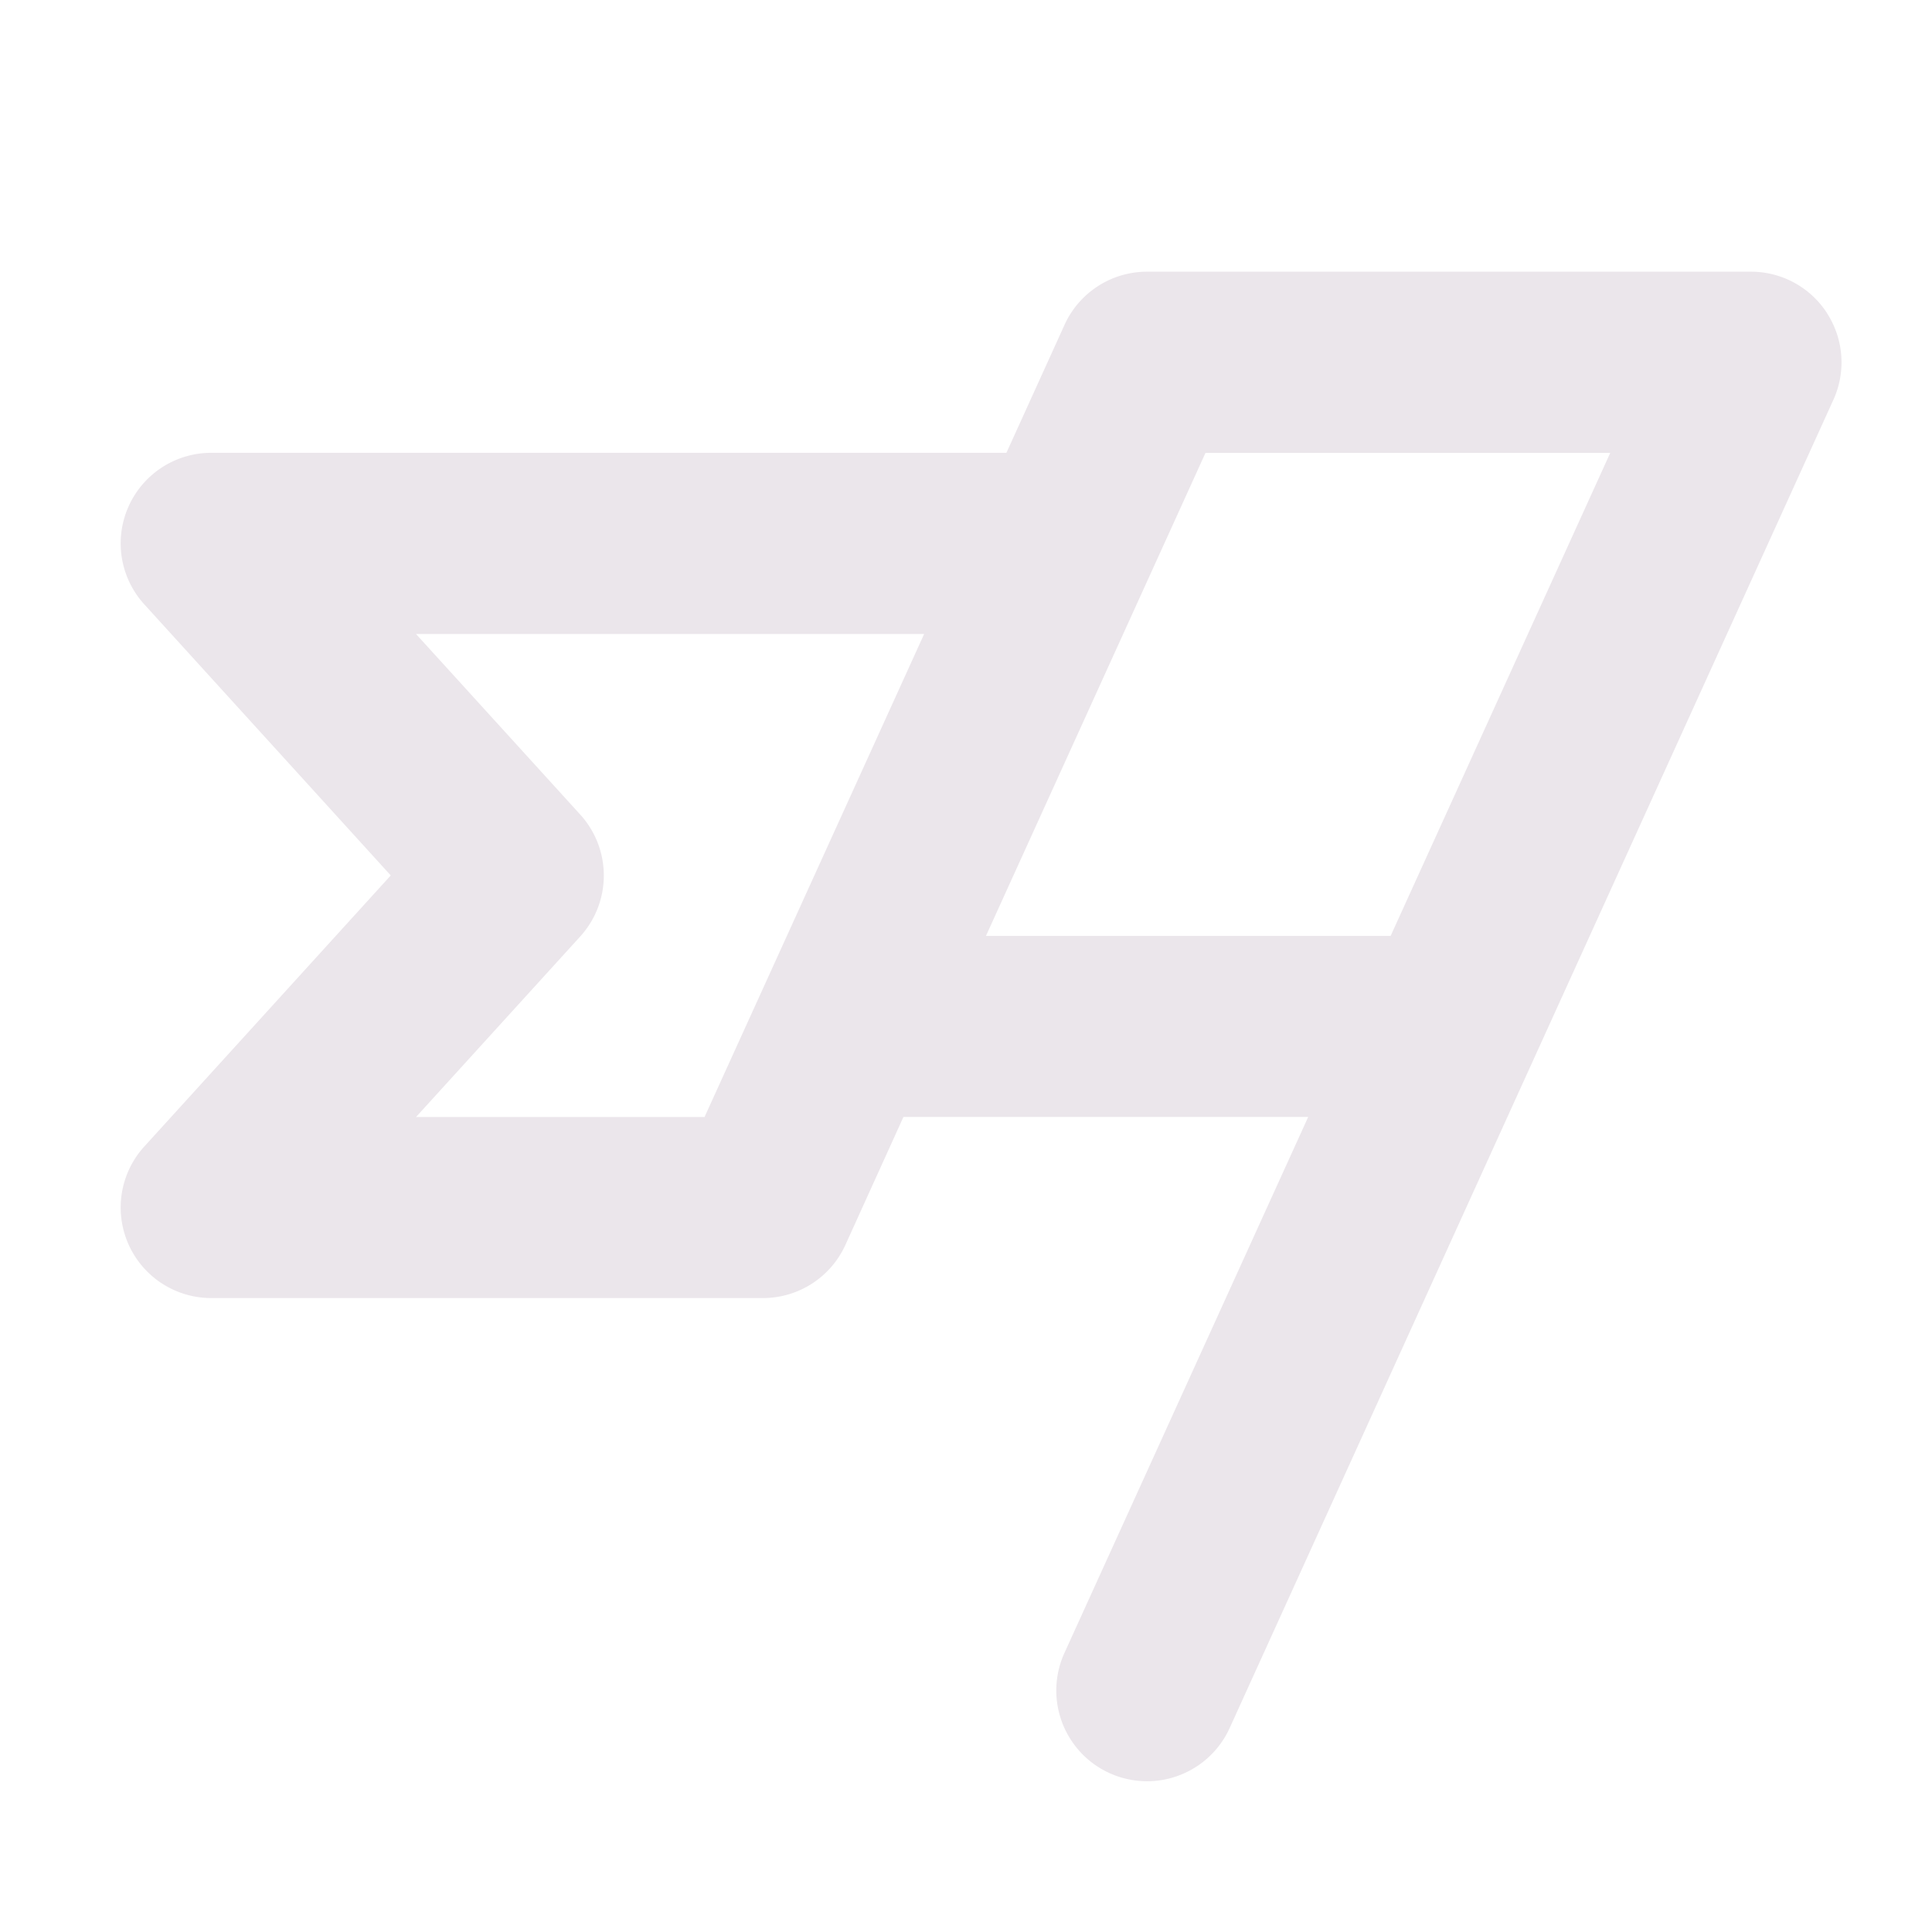 <svg xmlns="http://www.w3.org/2000/svg" width="24" height="24" viewBox="0 0 24 24">
  <path fill="#EBE6EB" d="M22.696 3.89a1.124 1.124 0 0 0-.946-.515h-7.5a1.125 1.125 0 0 0-1.024.656l-.724 1.594H2.625a1.125 1.125 0 0 0-.833 1.882l3.062 3.368-3.062 3.368a1.125 1.125 0 0 0 .833 1.882h6.852a1.125 1.125 0 0 0 1.023-.656l.723-1.594h5.028l-3.027 6.656a1.127 1.127 0 0 0 2.05.938l7.5-16.5a1.125 1.125 0 0 0-.078-1.078ZM5.168 13.876l2.04-2.243a1.125 1.125 0 0 0 0-1.514l-2.04-2.243h6.312l-2.728 6H5.168Zm12.107-2.25h-5.027l2.727-6h5.028l-2.728 6Z"/>
</svg>
